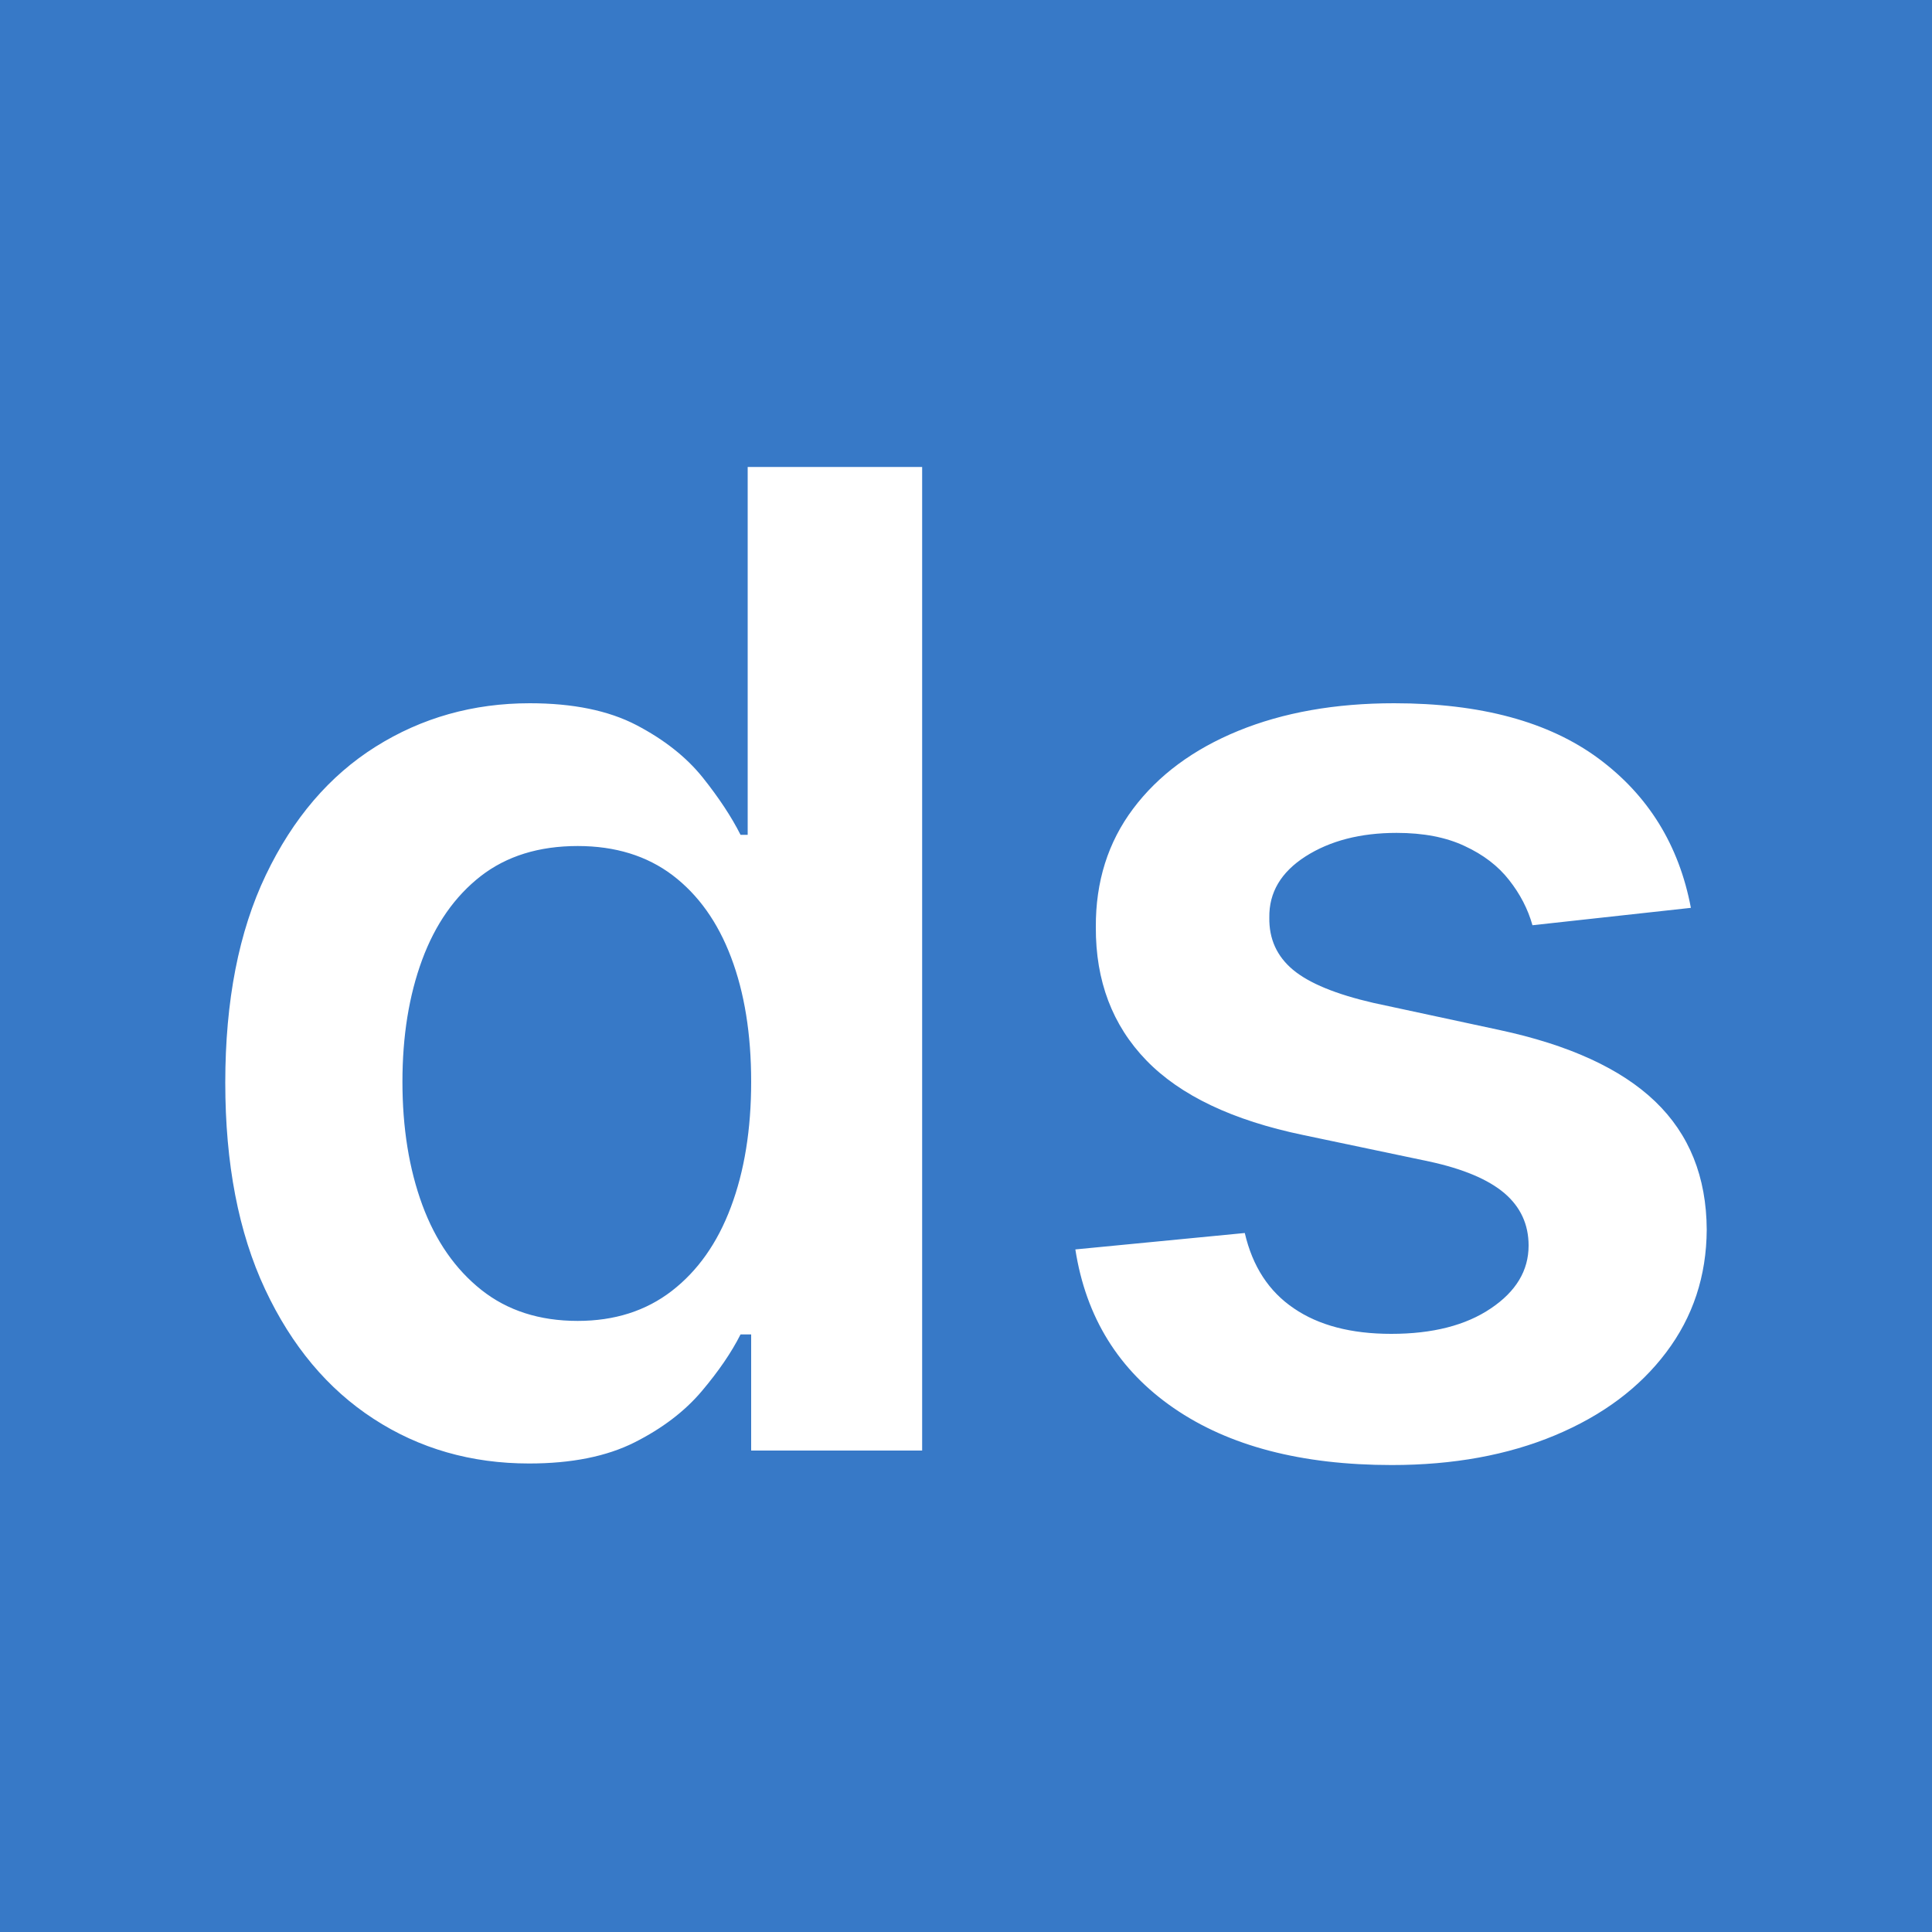 <svg xmlns="http://www.w3.org/2000/svg" width="256" height="256" viewBox="0 0 100 100"><rect width="100" height="100" rx="0" fill="#3779c7"></rect><path fill="#fff" d="M27.39 75.75L27.39 75.75Q22.89 75.75 19.34 73.44Q15.78 71.13 13.72 66.73Q11.66 62.33 11.66 56.04L11.66 56.04Q11.66 49.68 13.76 45.29Q15.86 40.90 19.44 38.65Q23.02 36.40 27.42 36.40L27.42 36.40Q30.77 36.40 32.94 37.53Q35.10 38.66 36.37 40.24Q37.63 41.82 38.33 43.21L38.33 43.21L38.70 43.21L38.70 24.17L47.73 24.17L47.73 75.08L38.88 75.08L38.88 69.07L38.33 69.07Q37.63 70.46 36.32 72.01Q35.00 73.57 32.84 74.66Q30.67 75.75 27.39 75.75ZM29.90 68.37L29.90 68.37Q32.76 68.37 34.77 66.82Q36.79 65.26 37.83 62.48Q38.88 59.69 38.88 55.99L38.88 55.99Q38.88 52.29 37.84 49.55Q36.81 46.82 34.81 45.30Q32.81 43.79 29.90 43.79L29.90 43.79Q26.89 43.79 24.88 45.35Q22.87 46.92 21.85 49.68Q20.83 52.44 20.83 55.99L20.83 55.99Q20.83 59.57 21.86 62.37Q22.89 65.16 24.92 66.77Q26.94 68.37 29.90 68.37ZM87.52 46.99L87.52 46.99L79.32 47.89Q78.97 46.64 78.11 45.55Q77.26 44.46 75.81 43.79Q74.37 43.11 72.29 43.11L72.29 43.11Q69.48 43.11 67.57 44.33Q65.67 45.55 65.70 47.49L65.70 47.49Q65.67 49.15 66.93 50.20Q68.18 51.24 71.09 51.91L71.09 51.91L77.60 53.31Q83.02 54.47 85.67 57.01Q88.32 59.55 88.34 63.65L88.34 63.65Q88.32 67.25 86.24 70.00Q84.17 72.75 80.49 74.29Q76.81 75.83 72.04 75.83L72.04 75.83Q65.03 75.83 60.75 72.88Q56.48 69.94 55.66 64.67L55.66 64.67L64.43 63.82Q65.03 66.41 66.97 67.72Q68.90 69.04 72.01 69.04L72.01 69.04Q75.22 69.04 77.17 67.72Q79.12 66.41 79.12 64.47L79.12 64.47Q79.12 62.83 77.87 61.76Q76.61 60.69 73.98 60.12L73.98 60.12L67.46 58.75Q61.97 57.61 59.33 54.88Q56.70 52.16 56.72 47.99L56.72 47.99Q56.70 44.46 58.65 41.86Q60.60 39.26 64.09 37.83Q67.59 36.40 72.16 36.40L72.16 36.40Q78.87 36.40 82.74 39.26Q86.60 42.12 87.52 46.99Z"></path></svg>